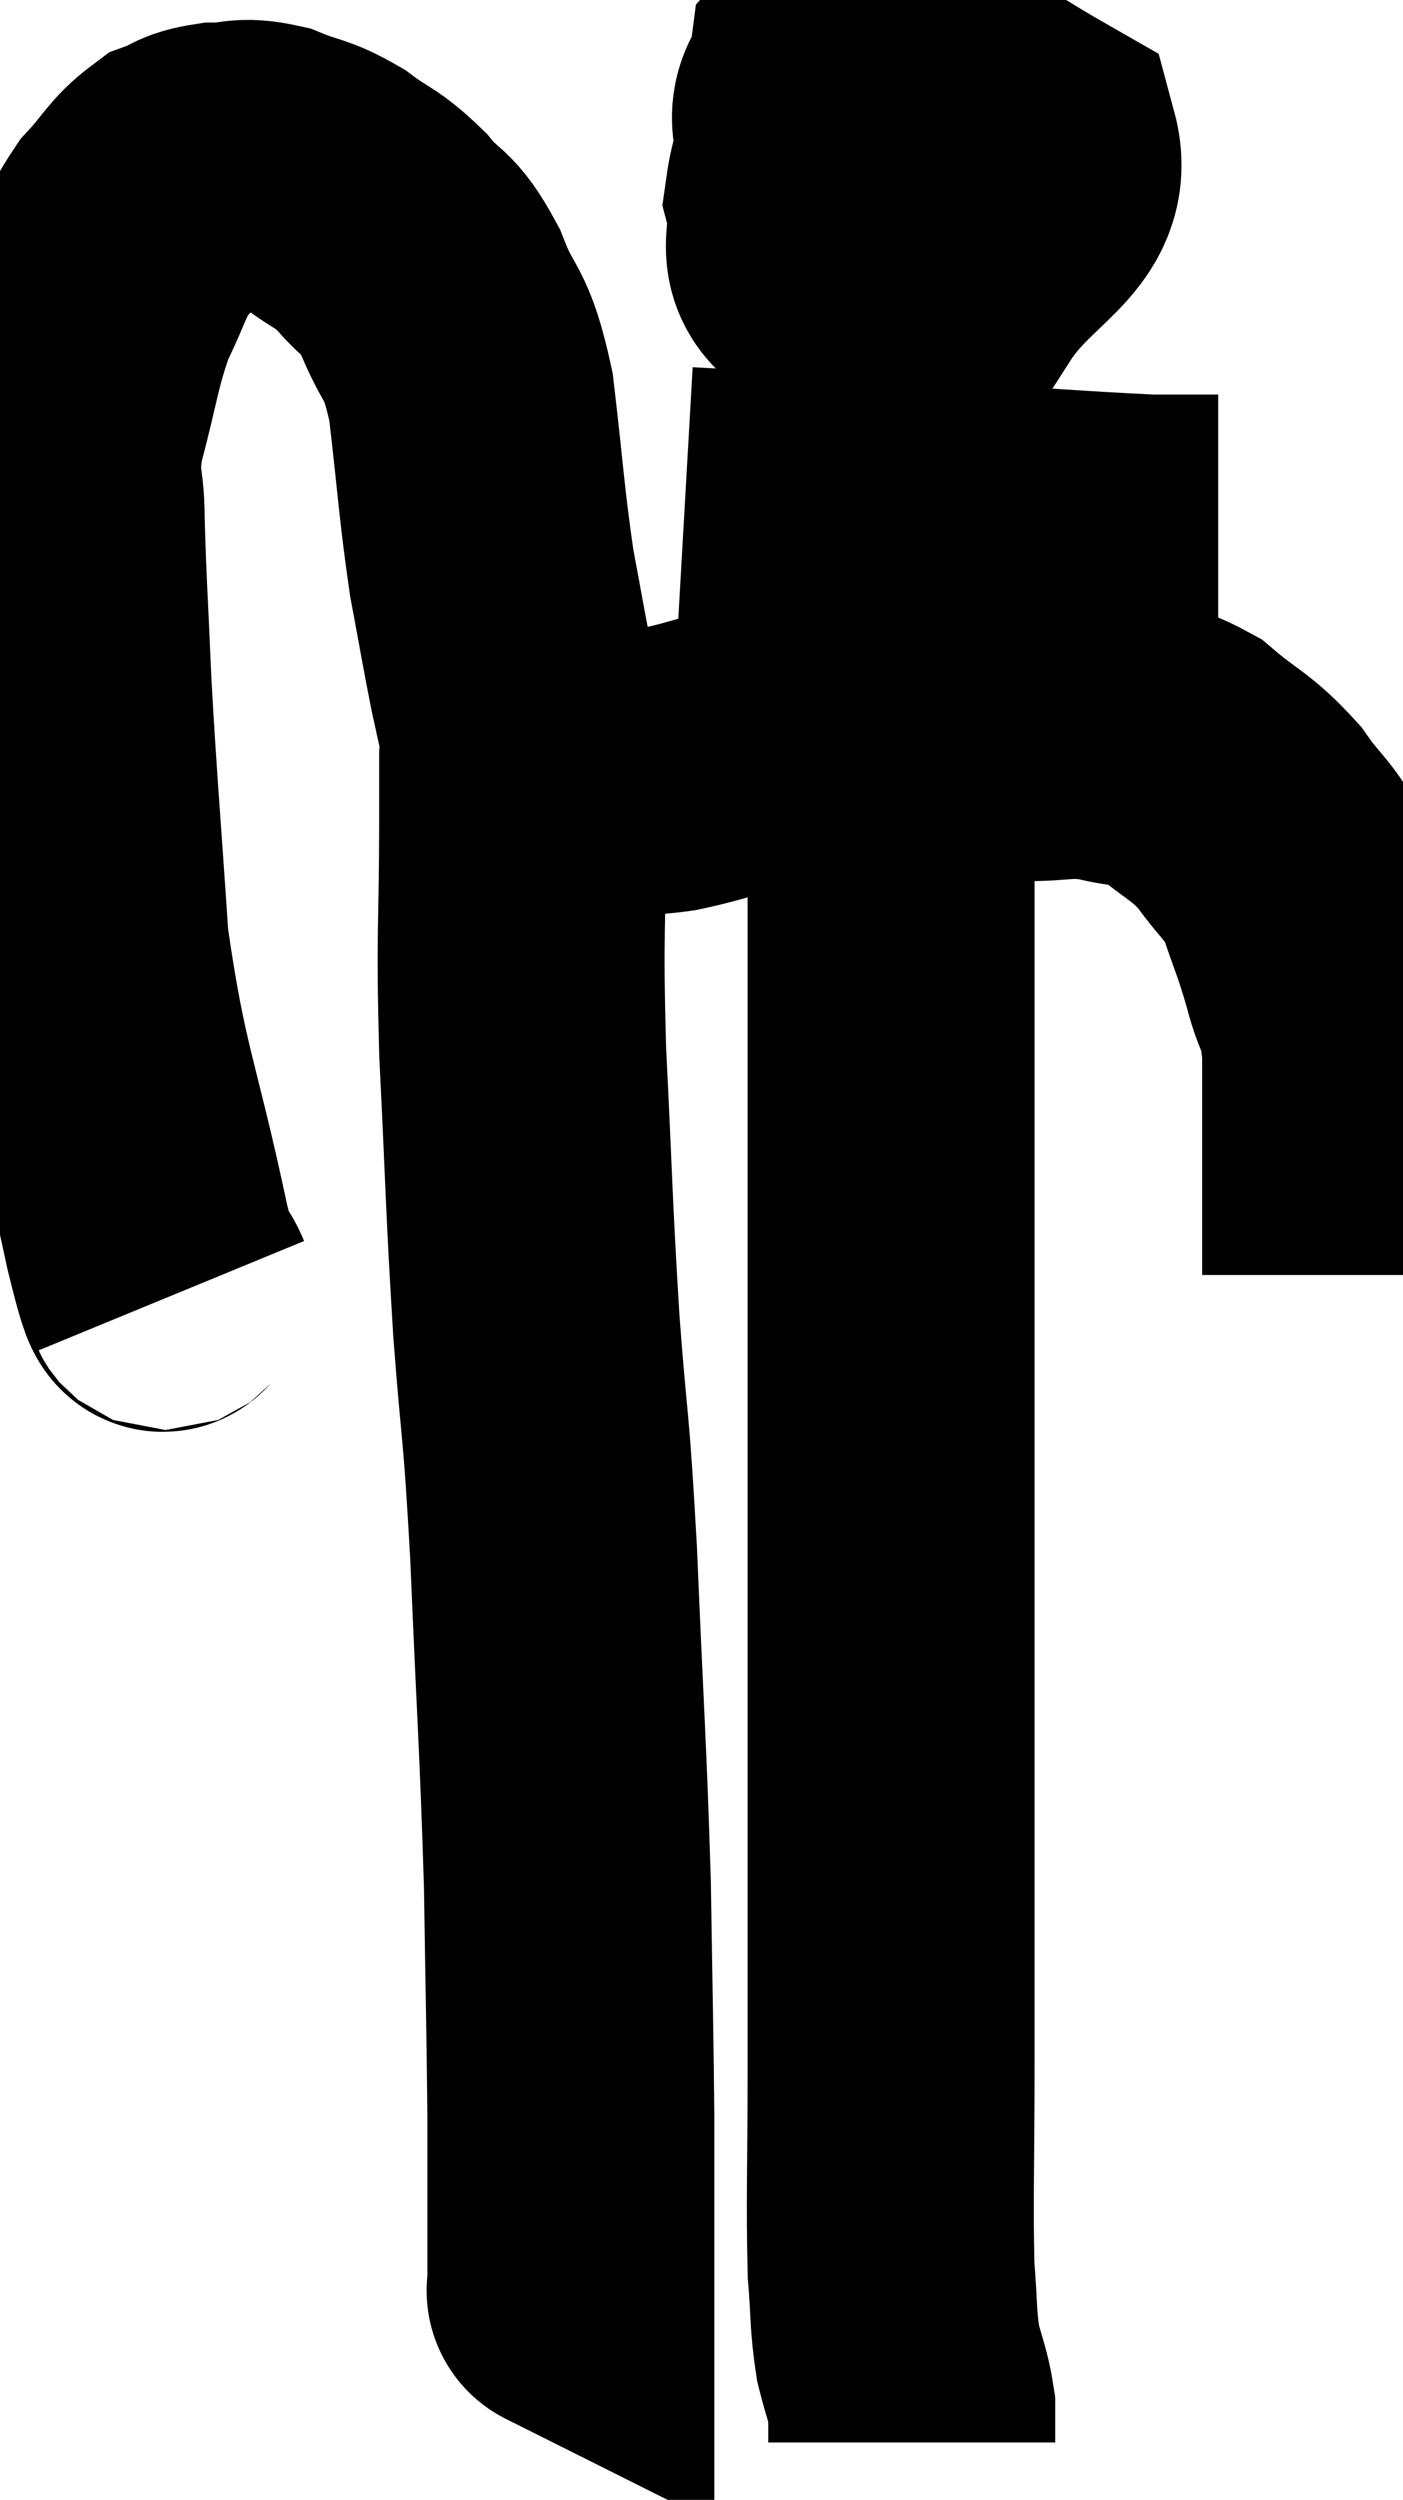 <svg xmlns="http://www.w3.org/2000/svg" viewBox="8.233 5.447 24.447 43.553" width="24.447" height="43.553"><path d="M 11.22 28.02 C 11.01 27.51, 11.175 28.53, 10.8 27 C 10.26 24.45, 10.065 24.3, 9.72 21.9 C 9.57 19.65, 9.525 19.245, 9.42 17.4 C 9.36 15.96, 9.33 15.63, 9.3 14.52 C 9.3 13.74, 9.15 13.905, 9.3 12.96 C 9.6 11.85, 9.585 11.625, 9.9 10.74 C 10.23 10.08, 10.2 9.96, 10.56 9.42 C 10.95 9, 10.98 8.85, 11.34 8.58 C 11.67 8.46, 11.61 8.4, 12 8.34 C 12.45 8.34, 12.42 8.235, 12.9 8.34 C 13.41 8.55, 13.425 8.475, 13.92 8.76 C 14.4 9.12, 14.43 9.045, 14.88 9.48 C 15.3 9.99, 15.33 9.78, 15.72 10.5 C 16.08 11.43, 16.17 11.13, 16.44 12.36 C 16.62 13.89, 16.62 14.175, 16.8 15.42 C 16.98 16.38, 17.025 16.665, 17.16 17.34 C 17.25 17.73, 17.265 17.85, 17.34 18.12 C 17.4 18.27, 17.37 18.255, 17.46 18.42 C 17.58 18.6, 17.55 18.675, 17.7 18.78 C 17.88 18.81, 17.745 18.825, 18.06 18.84 C 18.51 18.84, 18.495 18.84, 18.96 18.84 C 19.44 18.84, 19.26 18.93, 19.92 18.84 C 20.76 18.66, 20.58 18.615, 21.6 18.48 C 22.8 18.39, 22.89 18.345, 24 18.3 C 25.02 18.3, 25.17 18.3, 26.04 18.3 C 26.76 18.3, 26.79 18.21, 27.48 18.3 C 28.14 18.48, 28.17 18.315, 28.8 18.66 C 29.4 19.17, 29.49 19.125, 30 19.68 C 30.42 20.28, 30.51 20.22, 30.84 20.88 C 31.08 21.6, 31.11 21.6, 31.32 22.32 C 31.5 23.04, 31.59 22.785, 31.68 23.76 C 31.68 24.99, 31.68 25.245, 31.68 26.22 C 31.68 26.94, 31.68 27.3, 31.68 27.66 L 31.68 27.66" fill="none" stroke="black" stroke-width="5"></path><path d="M 23.16 6.84 C 22.74 7.86, 22.44 8.025, 22.32 8.88 C 22.5 9.57, 22.065 9.885, 22.68 10.26 C 23.73 10.32, 23.88 10.935, 24.78 10.38 C 25.53 9.21, 26.535 8.985, 26.28 8.04 C 25.02 7.32, 24.645 6.96, 23.76 6.6 C 23.25 6.6, 23.04 6.255, 22.74 6.6 C 22.65 7.29, 22.245 7.185, 22.56 7.98 C 23.28 8.88, 23.37 9.6, 24 9.78 C 24.54 9.24, 24.915 9.21, 25.08 8.7 C 24.87 8.22, 25.14 7.665, 24.66 7.74 C 23.91 8.37, 23.415 8.55, 23.16 9 C 23.4 9.27, 23.37 9.465, 23.64 9.54 L 24.24 9.3" fill="none" stroke="black" stroke-width="5"></path><path d="M 20.16 14.34 C 22.26 14.46, 22.335 14.46, 24.36 14.58 C 26.31 14.7, 26.985 14.76, 28.26 14.82 L 29.46 14.82" fill="none" stroke="black" stroke-width="5"></path><path d="M 17.52 18.6 C 17.43 18.66, 17.385 18.45, 17.34 18.72 C 17.34 19.2, 17.34 18.42, 17.34 19.68 C 17.34 21.72, 17.28 21.54, 17.34 23.76 C 17.46 26.16, 17.445 26.37, 17.58 28.56 C 17.73 30.54, 17.745 30.09, 17.88 32.52 C 18 35.4, 18.045 35.835, 18.12 38.28 C 18.15 40.29, 18.165 40.755, 18.18 42.3 C 18.18 43.38, 18.18 43.74, 18.18 44.46 C 18.18 44.82, 18.18 44.955, 18.18 45.18 C 18.18 45.27, 18.18 45.315, 18.18 45.36 C 18.18 45.36, 18.15 45.345, 18.18 45.36 L 18.3 45.42" fill="none" stroke="black" stroke-width="5"></path><path d="M 23.28 18.36 C 23.37 18.33, 23.34 17.955, 23.46 18.3 C 23.61 19.02, 23.685 17.145, 23.76 19.74 C 23.76 24.21, 23.76 24.705, 23.76 28.68 C 23.76 32.16, 23.76 32.445, 23.76 35.64 C 23.76 38.55, 23.76 39.12, 23.76 41.46 C 23.76 43.23, 23.73 43.755, 23.76 45 C 23.82 45.72, 23.79 45.84, 23.88 46.44 C 24 46.92, 24.06 47.01, 24.12 47.4 C 24.12 47.7, 24.12 47.85, 24.12 48 L 24.12 48" fill="none" stroke="black" stroke-width="5"></path></svg>